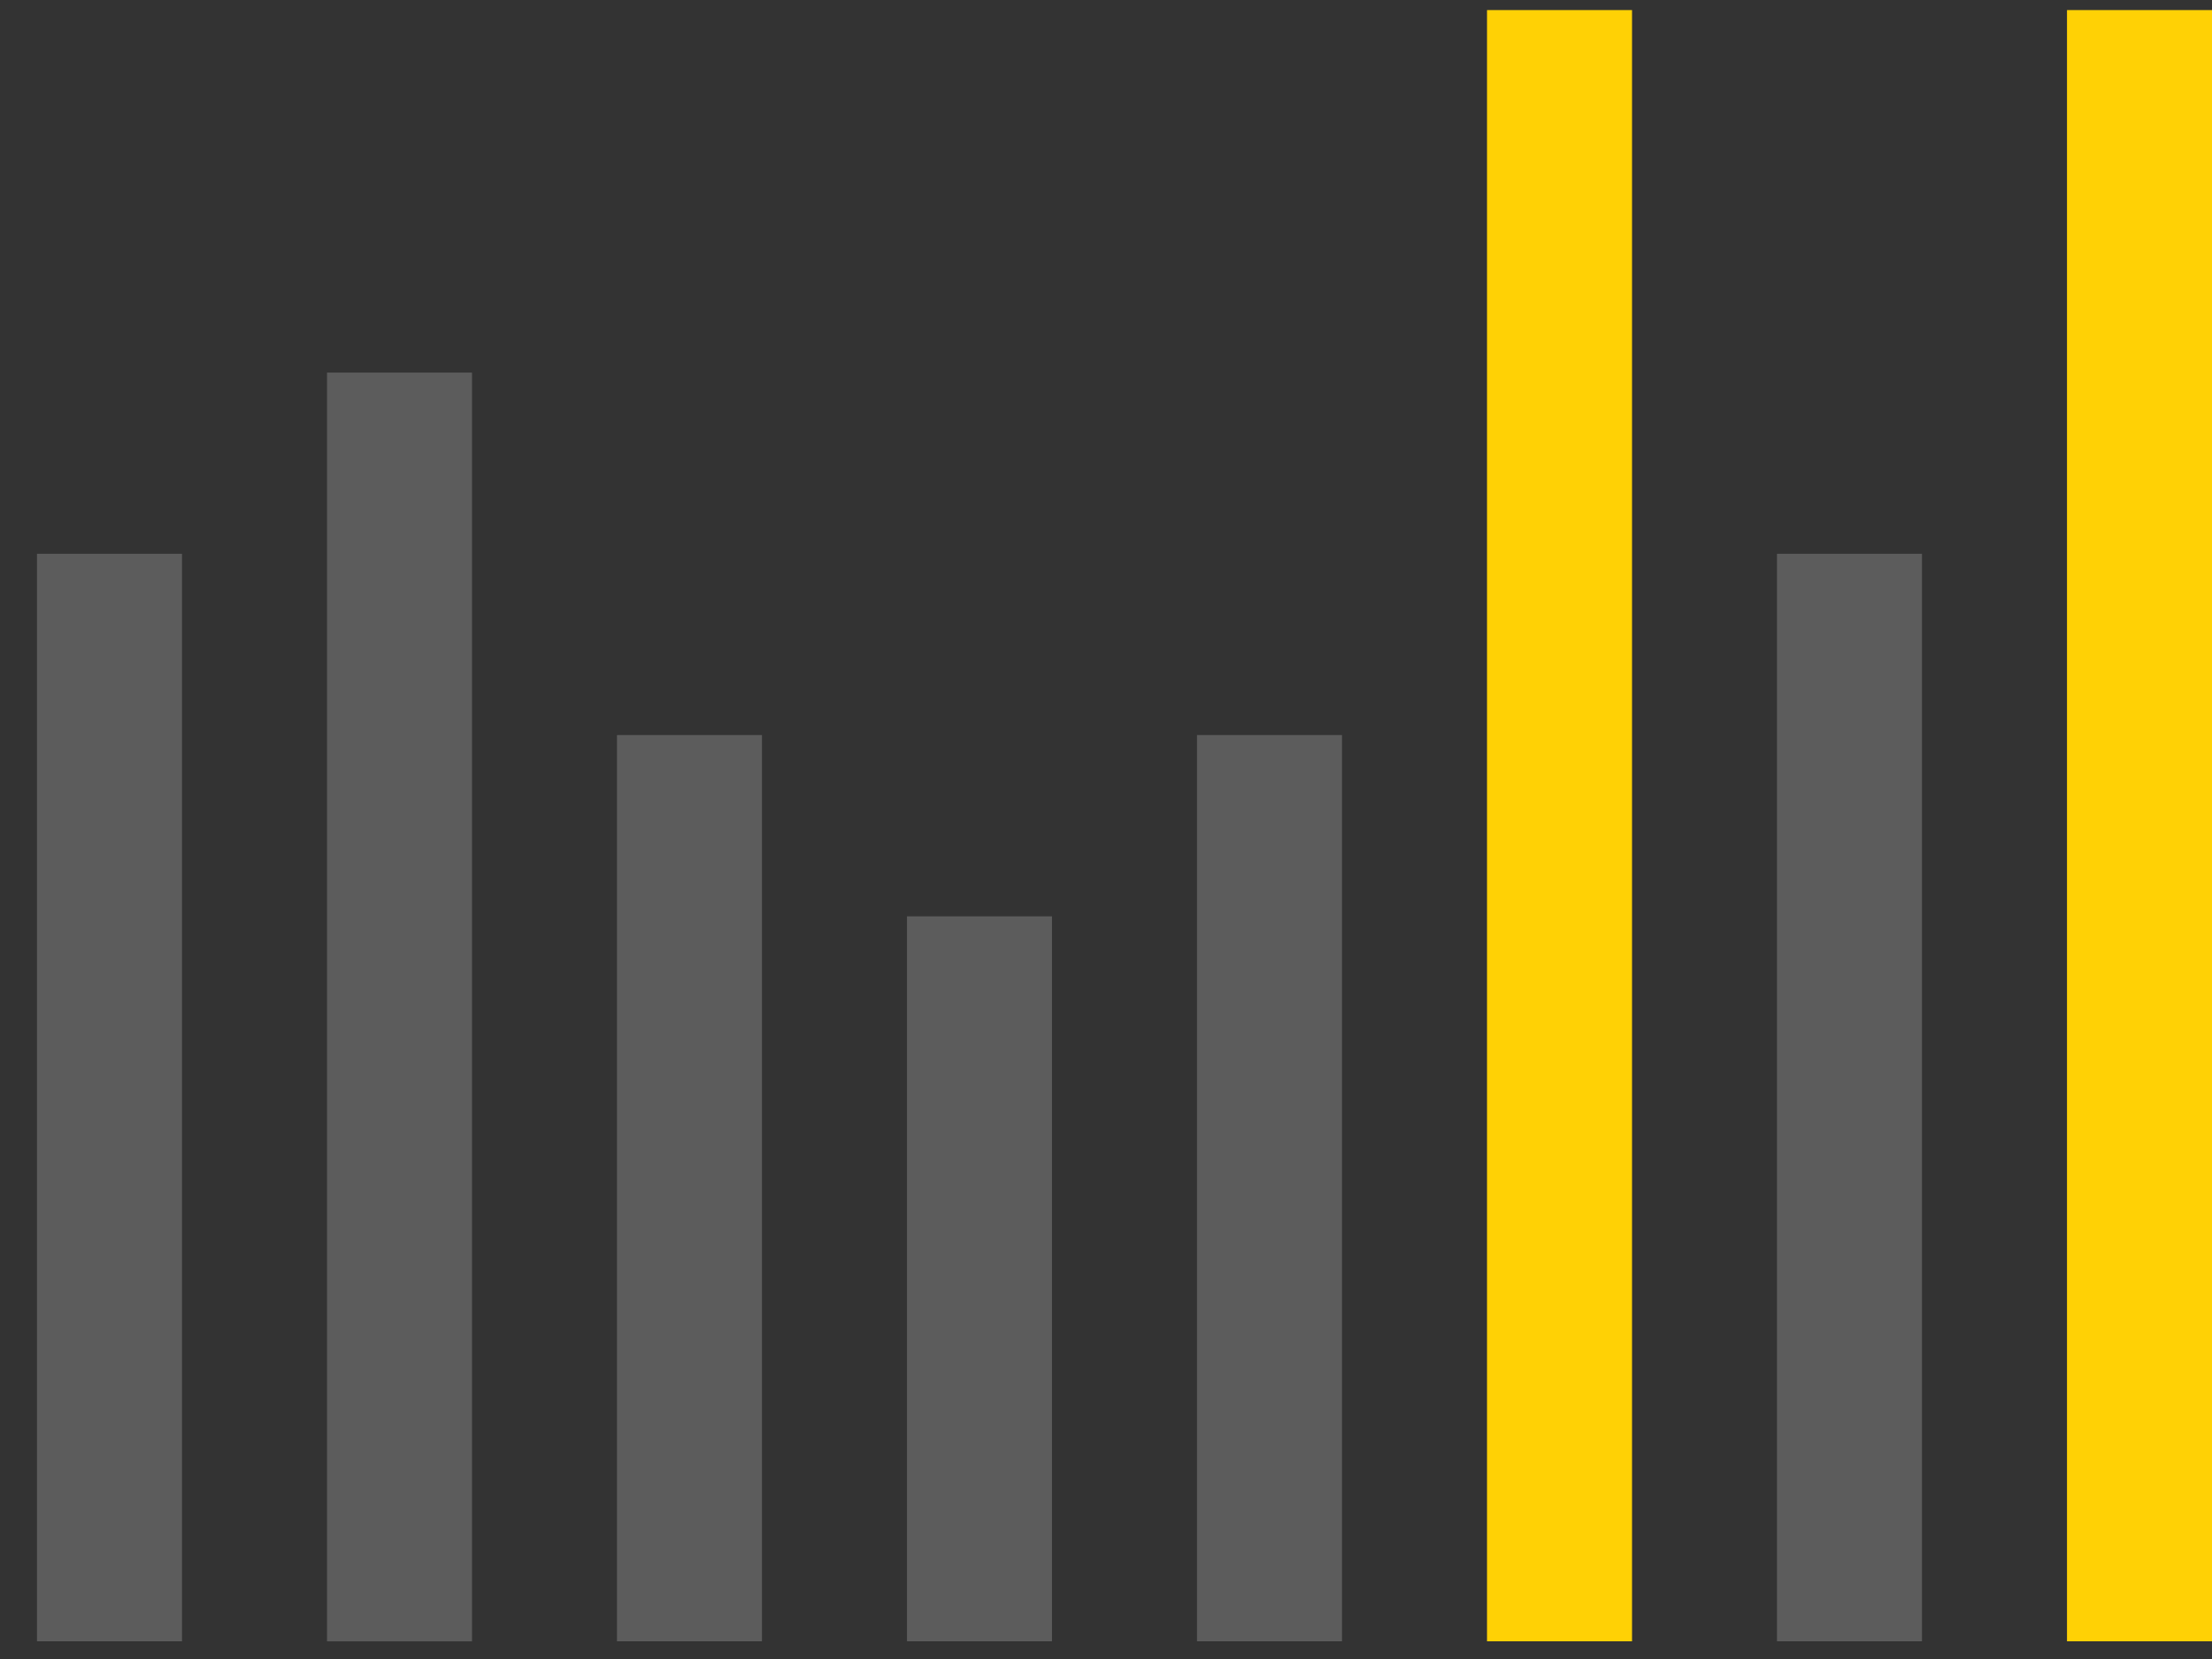 <svg width="36" height="27" viewBox="0 0 36 27" fill="none" xmlns="http://www.w3.org/2000/svg">
<rect x="0" y="0" width="36" height="27" fill="#333333" stroke="none"/>
<rect x="0.602" y="9.013" width="2.36" height="17.699" fill="white" fill-opacity="0.2"/>
<rect x="5.322" y="6.064" width="2.36" height="20.649" fill="white" fill-opacity="0.2"/>
<rect x="10.041" y="11.963" width="2.36" height="14.749" fill="white" fill-opacity="0.2"/>
<rect x="14.761" y="14.913" width="2.36" height="11.799" fill="white" fill-opacity="0.2"/>
<rect x="19.481" y="11.963" width="2.36" height="14.749" fill="white" fill-opacity="0.2"/>
<rect x="24.201" y="0.164" width="2.36" height="26.548" fill="#FFD105"/>
<rect x="28.92" y="9.013" width="2.36" height="17.699" fill="white" fill-opacity="0.2"/>
<rect x="33.64" y="0.164" width="2.36" height="26.548" fill="#FFD105"/>
</svg>
